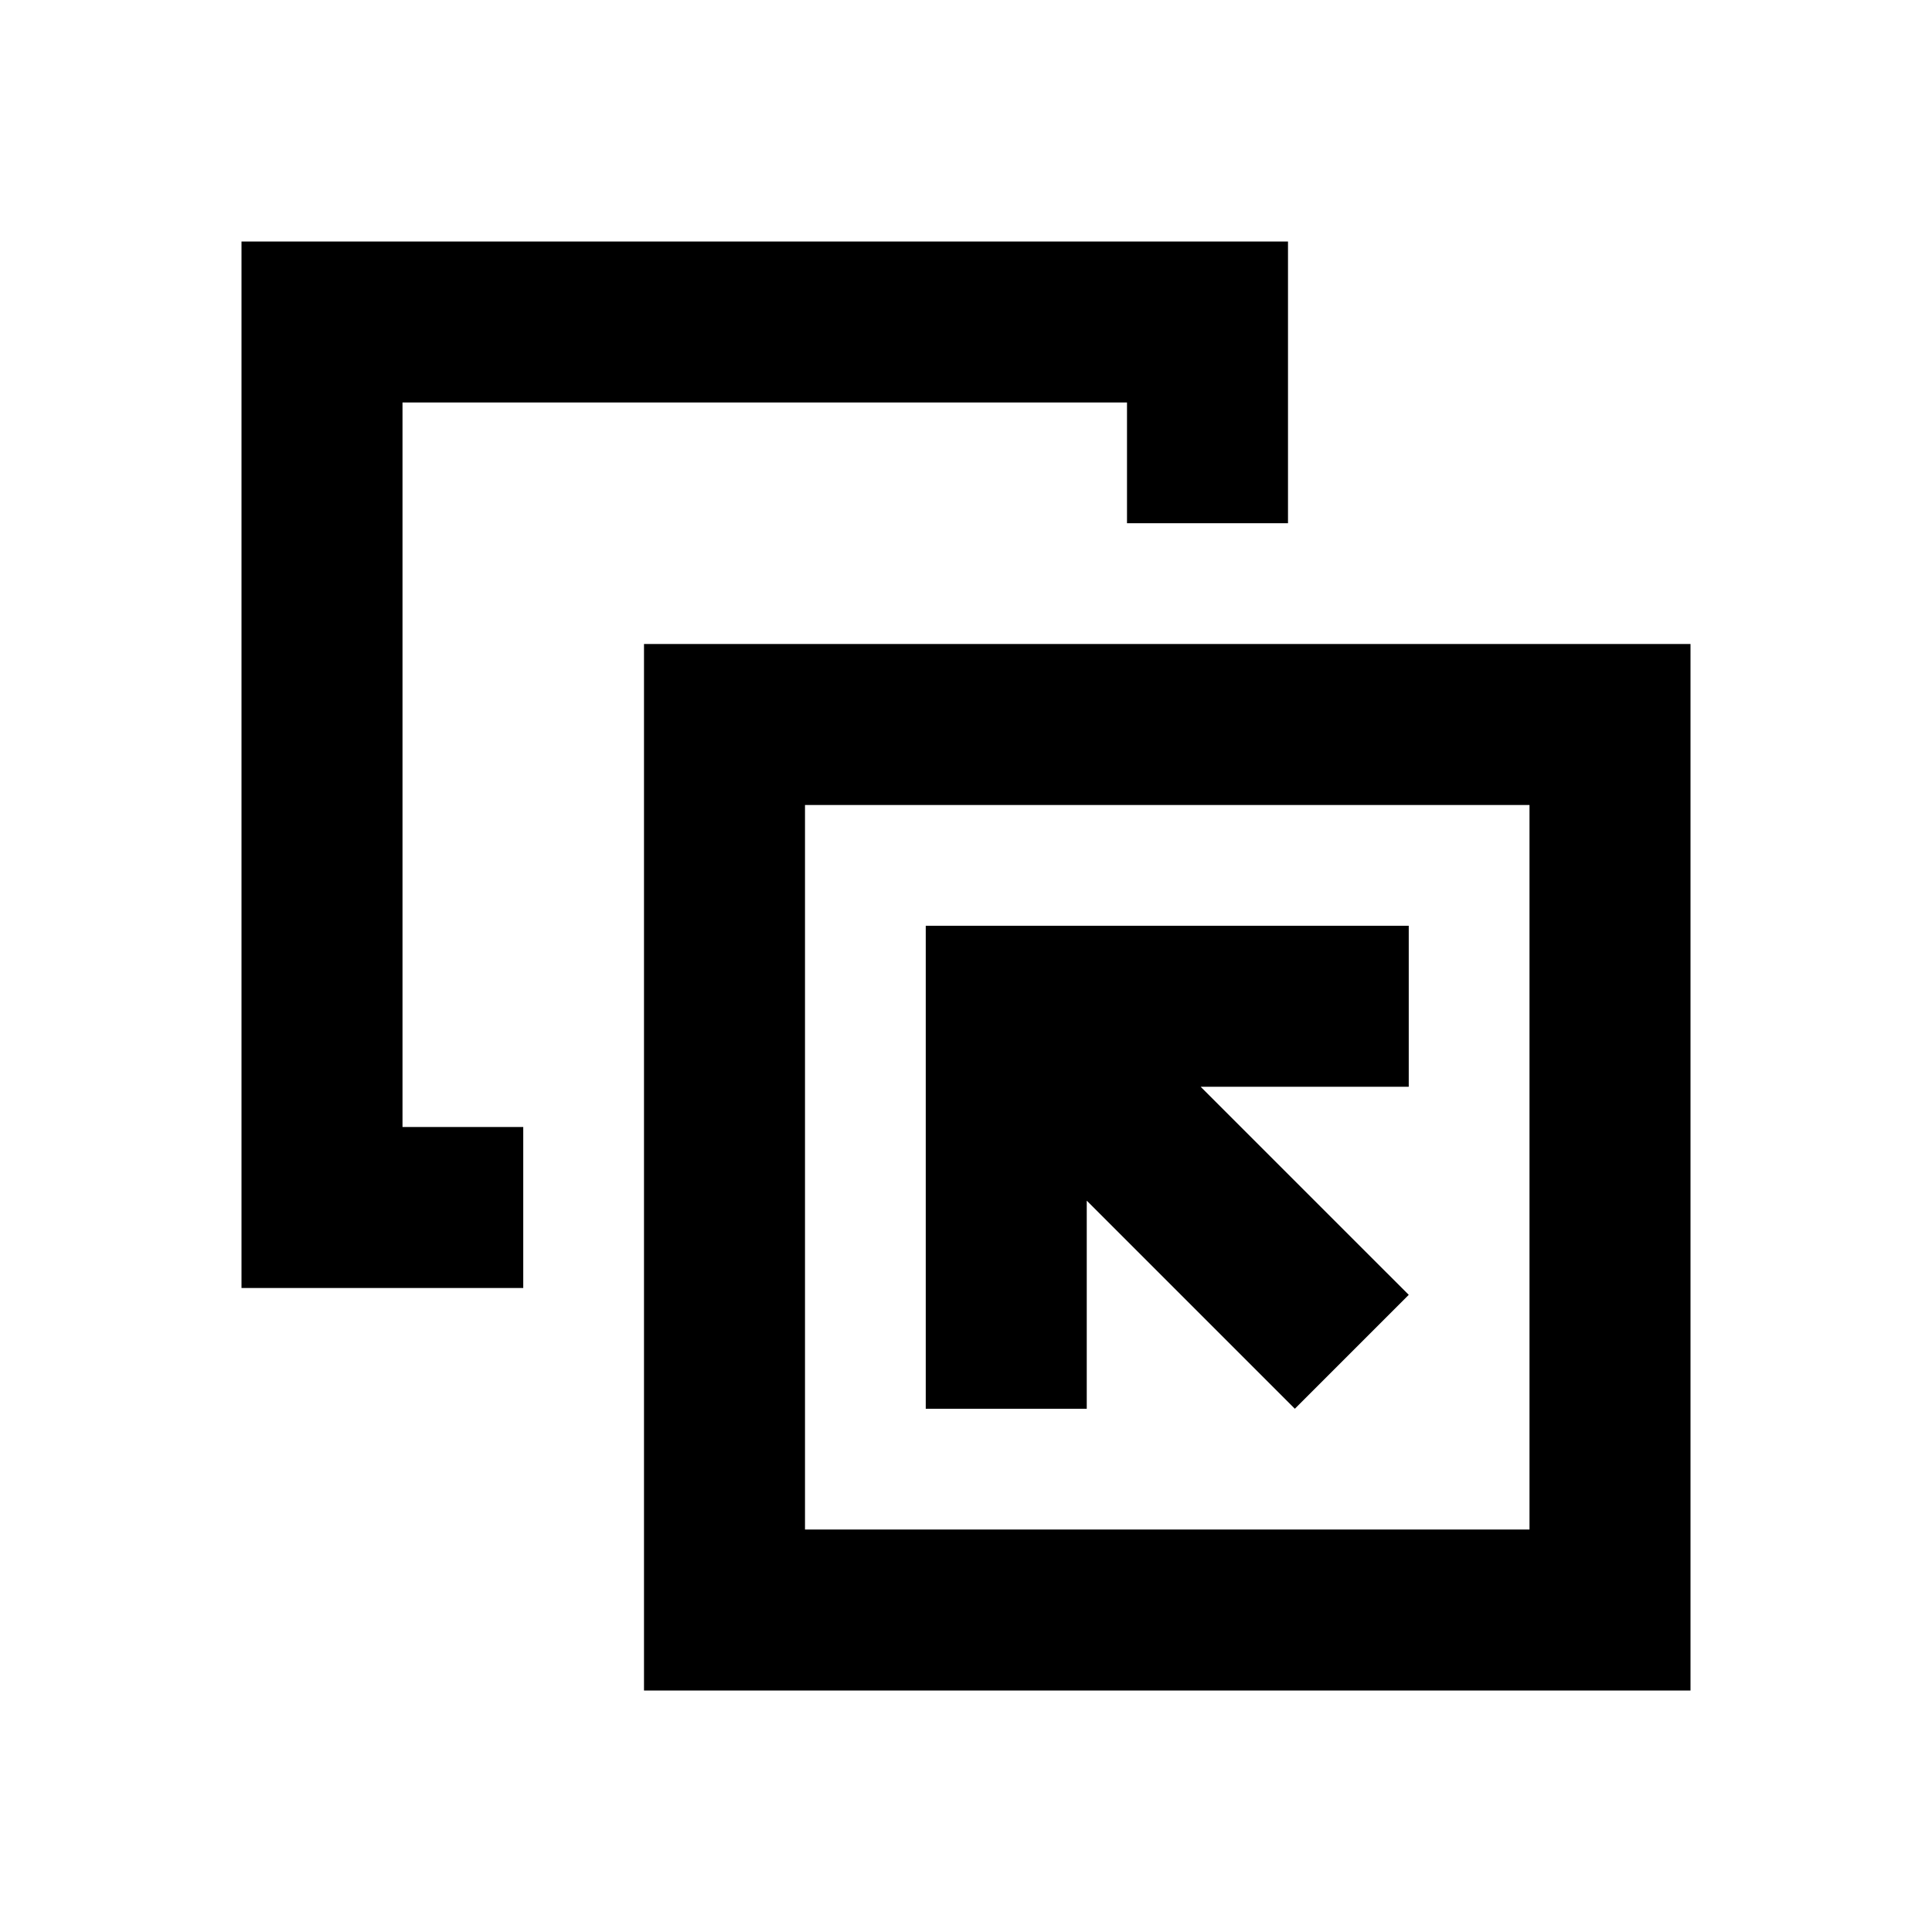 <svg xmlns="http://www.w3.org/2000/svg" viewBox="0 0 48 48"><rect width="48" height="48" style="fill:none"/><path d="M20,38V20H38V38H20m-4,4H42V16H16V42ZM13,32V28H10V10H28v3h4V6H6V32Zm22-9H23V35h4V29.83L32.17,35,35,32.17,29.83,27H35Z"/></svg>